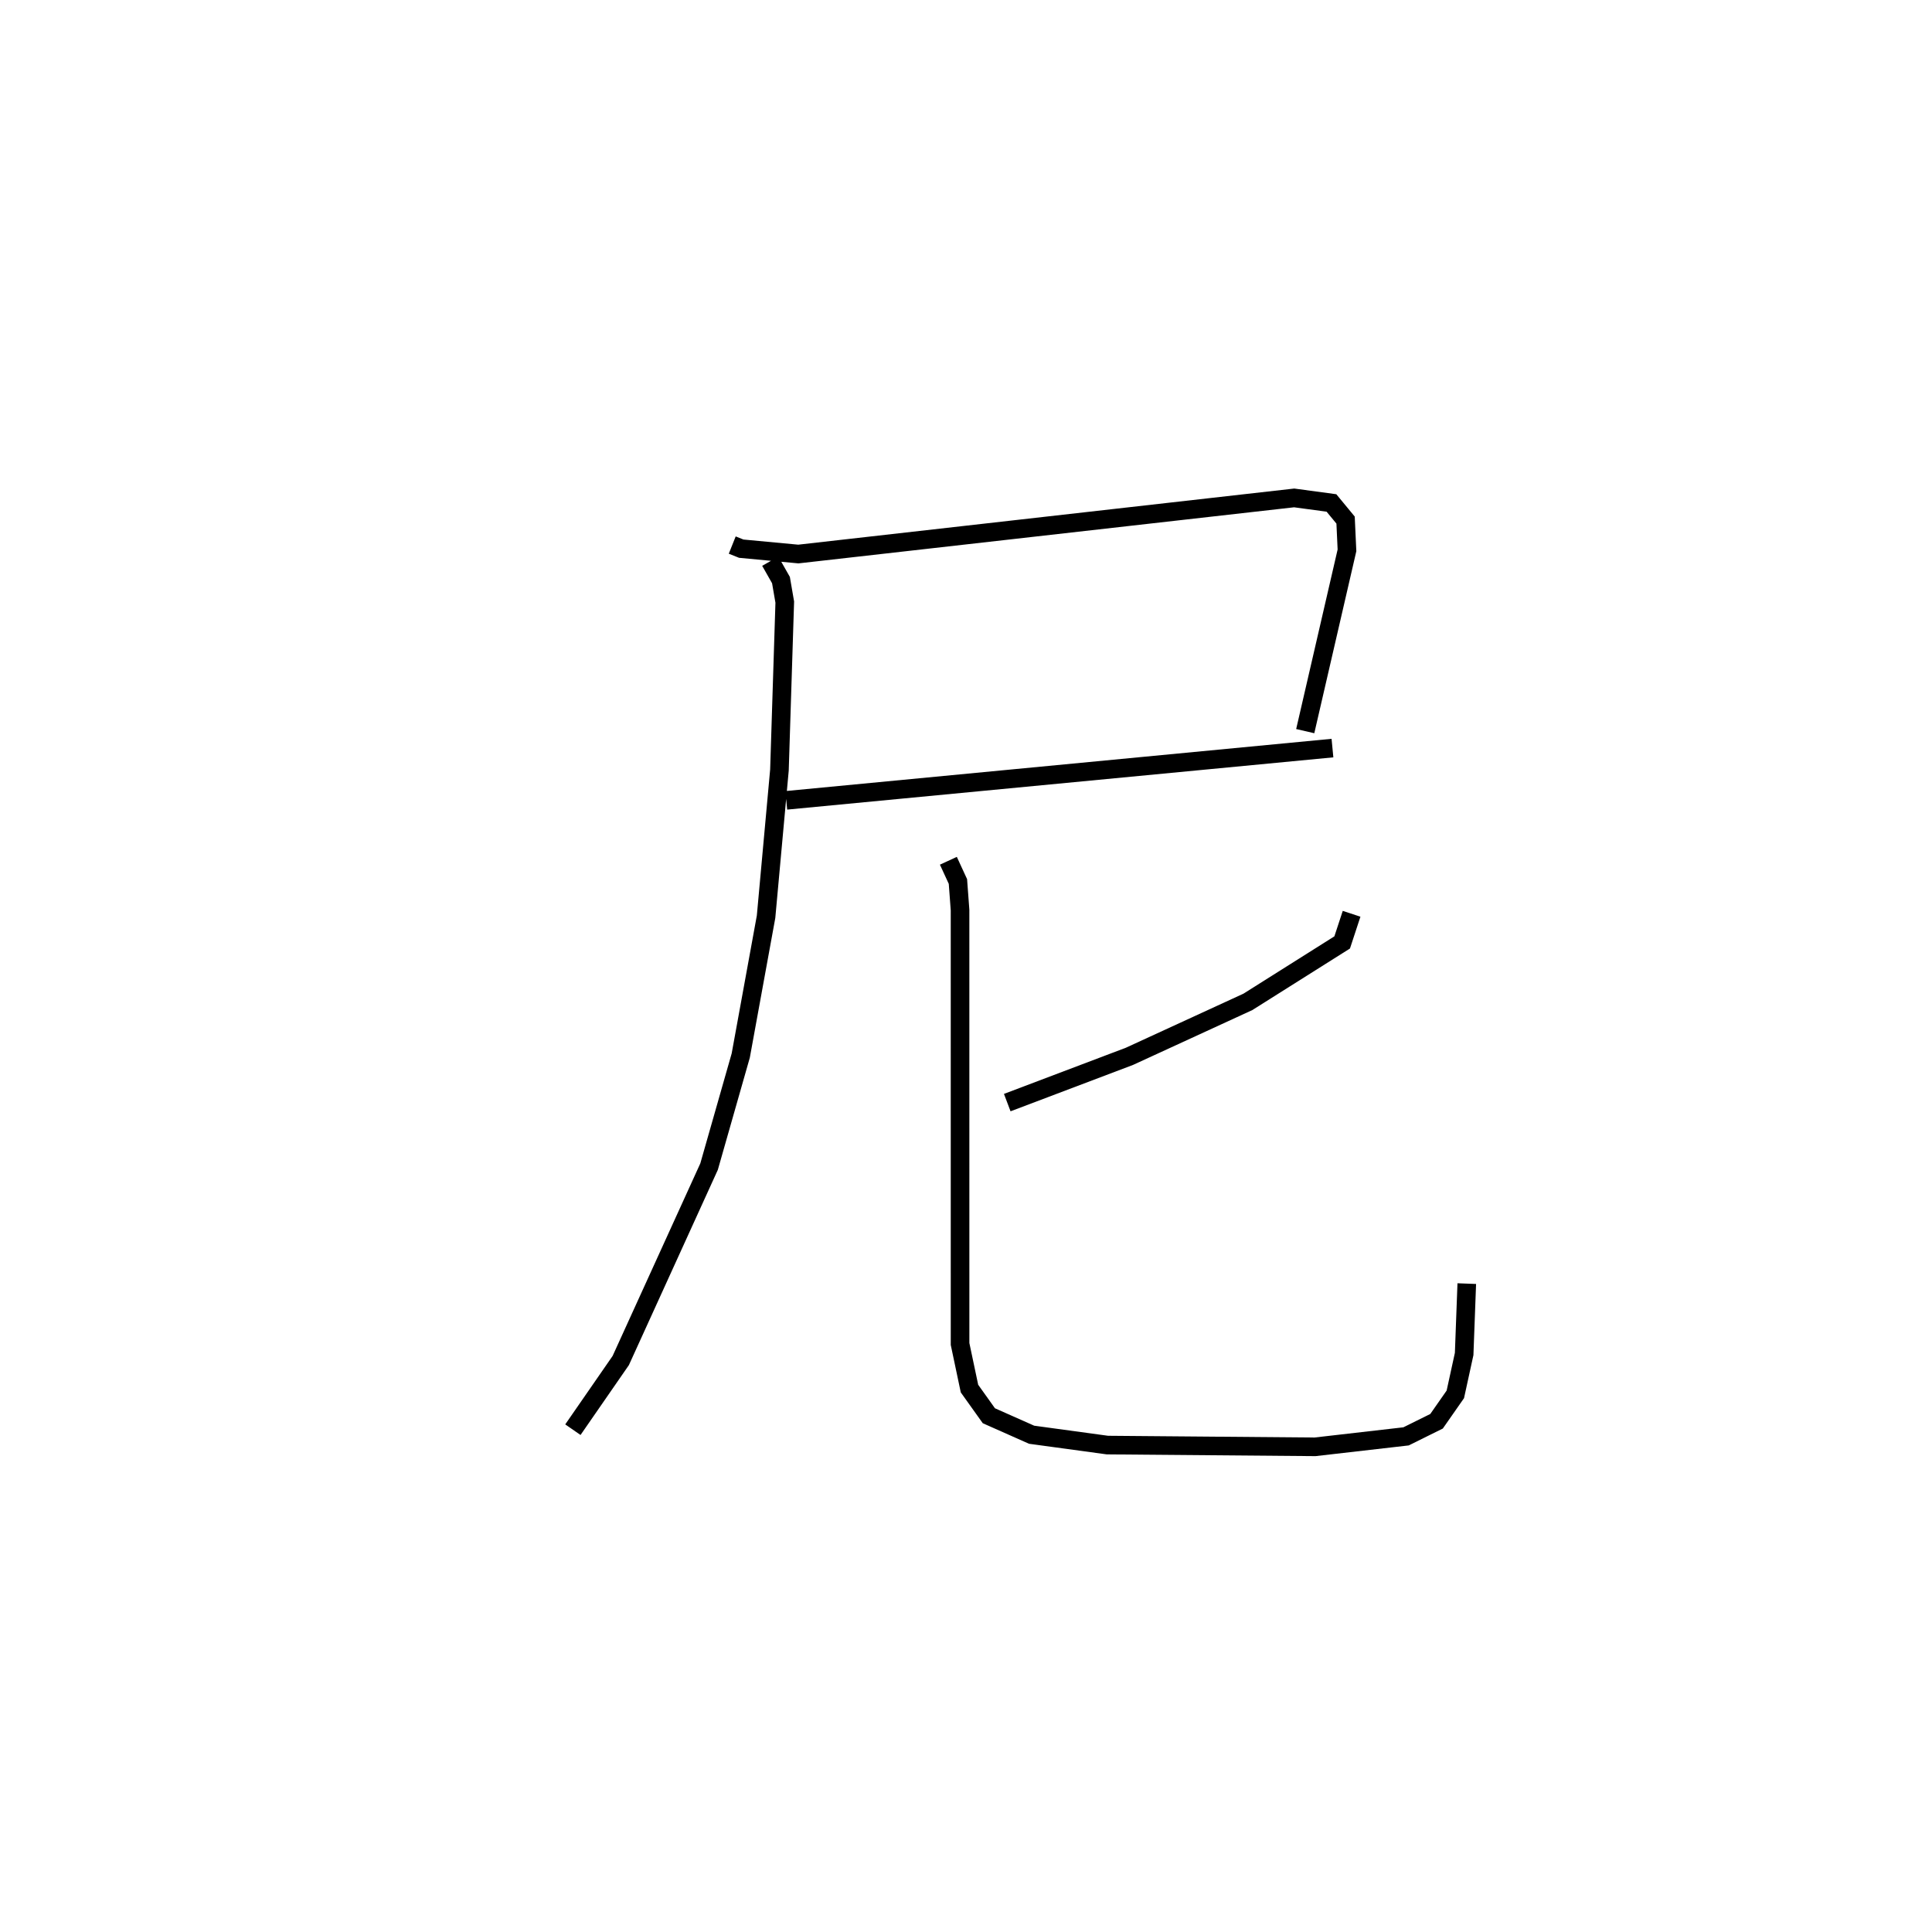 <?xml version="1.0" encoding="utf-8" ?>
<svg baseProfile="full" height="102.744" version="1.1" width="103.822" xmlns="http://www.w3.org/2000/svg" xmlns:ev="http://www.w3.org/2001/xml-events" xmlns:xlink="http://www.w3.org/1999/xlink"><defs /><rect fill="white" height="102.744" width="103.822" x="0" y="0" /><path d="M25,25 m0.0,0.0 m14.349,4.289 l0.485,0.194 3.068,0.288 l26.645,-3.015 2.003,0.271 l0.759,0.92 0.075,1.626 l-2.243,9.715 m-27.887,3.719 l29.35,-2.808 m-30.211,-10.041 l0.575,1.013 0.204,1.183 l-0.286,9.022 -0.719,7.887 l-1.36,7.456 -1.703,5.971 l-4.746,10.419 -2.572,3.716 m41.846,-27.722 l-0.506,1.539 -5.068,3.195 l-6.364,2.926 -6.566,2.486 m-3.164,-12.995 l0.513,1.113 0.114,1.534 l0.001,23.318 0.506,2.397 l1.042,1.46 2.297,1.02 l4.073,0.556 11.156,0.094 l4.893,-0.562 1.639,-0.812 l1.009,-1.445 0.474,-2.17 l0.141,-3.781 " fill="none" stroke="black" stroke-width="1" /></svg>